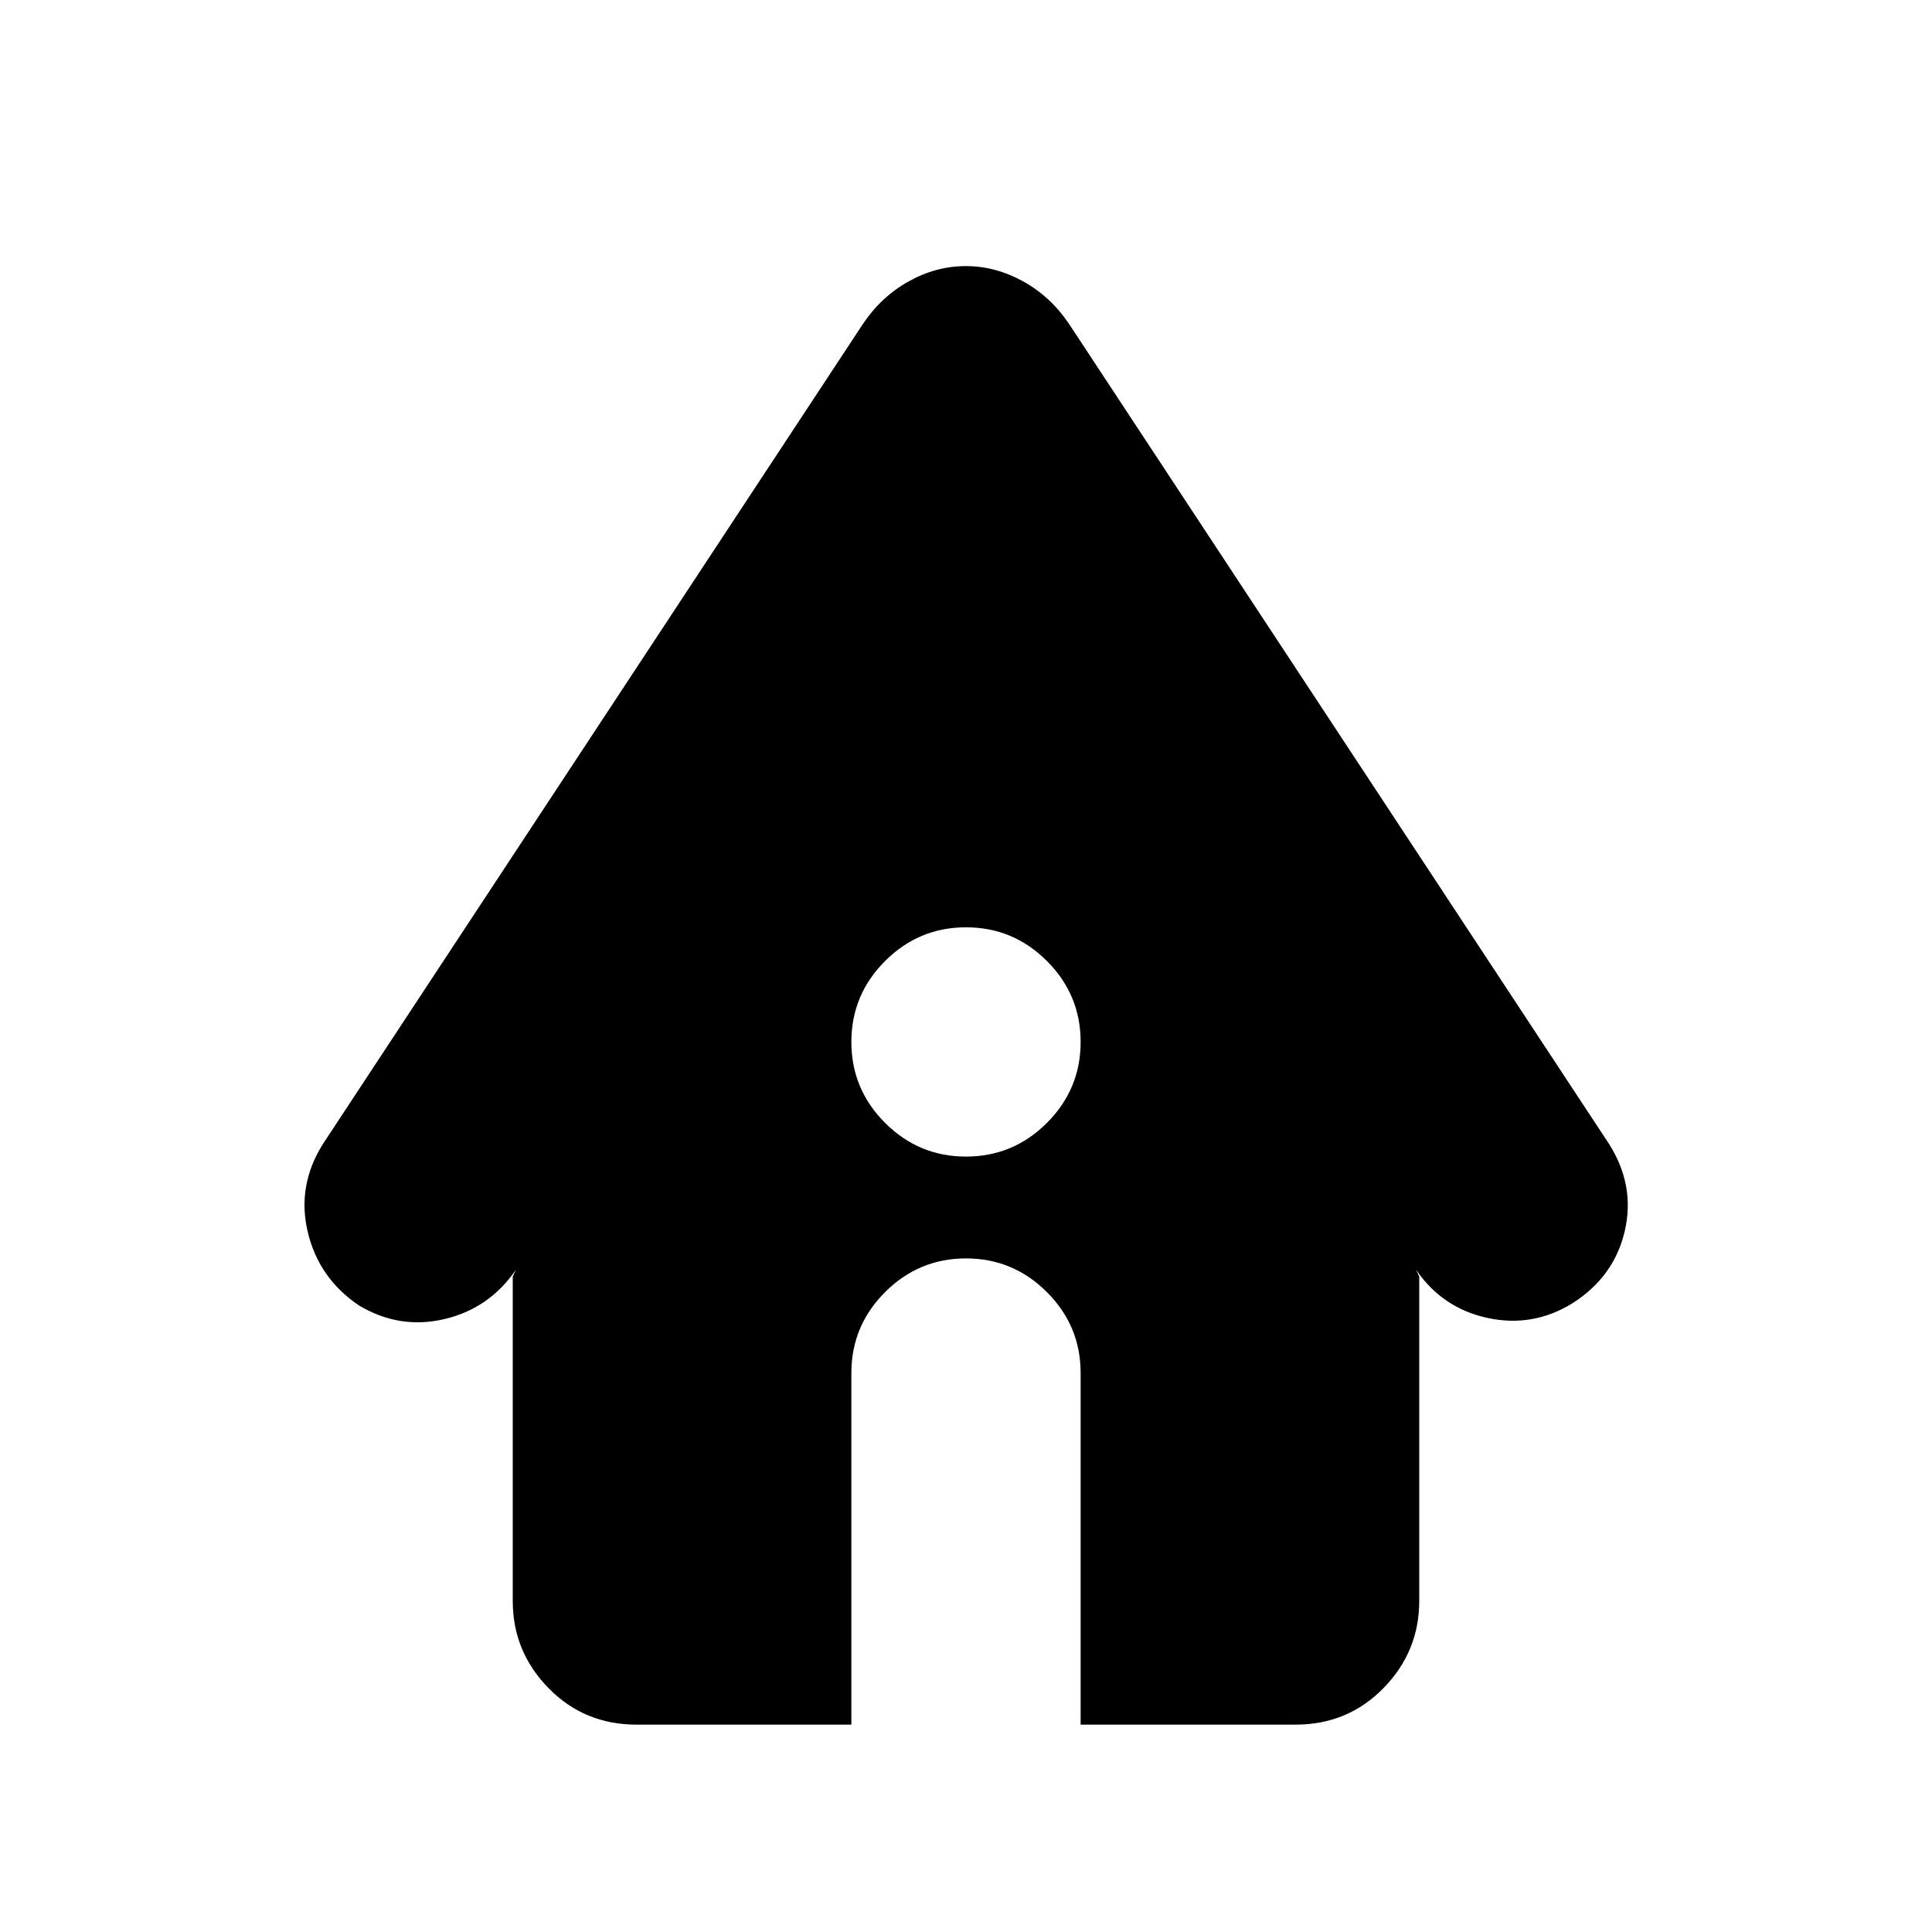 <svg xmlns="http://www.w3.org/2000/svg" height="24" viewBox="0 -960 960 960" width="24"><path d="M316.26-103.04q-25.96 0-43.72-18.16-17.76-18.16-17.76-43.32v-161.13l1.52-3.35q-13.13 19.13-35.32 24.41-22.2 5.29-42.33-6.56-20.13-13.42-25.69-36.54-5.57-23.12 7.56-43.96l268.13-407.18q9.13-13.69 22.8-21.32 13.68-7.63 28.46-7.63 14.79 0 28.55 7.63 13.76 7.63 22.89 21.32l268.13 407.18q13.13 20.69 7.85 43.39-5.29 22.69-25.98 35.83-19.57 12.13-42.05 7.34-22.47-4.78-35.6-23.91l1.52 3.35v161.13q0 25.16-17.76 43.32t-43.72 18.16H536.96v-174.7q0-23.47-16.75-40.21Q503.47-334.7 480-334.7q-23.47 0-40.21 16.75-16.75 16.74-16.75 40.21v174.7H316.26ZM480-385.3q23.47 0 40.21-16.75 16.75-16.74 16.75-40.21 0-23.47-16.75-40.21-16.74-16.75-40.21-16.75-23.47 0-40.21 16.75-16.75 16.74-16.75 40.21 0 23.47 16.75 40.21Q456.53-385.3 480-385.3Z"/></svg>